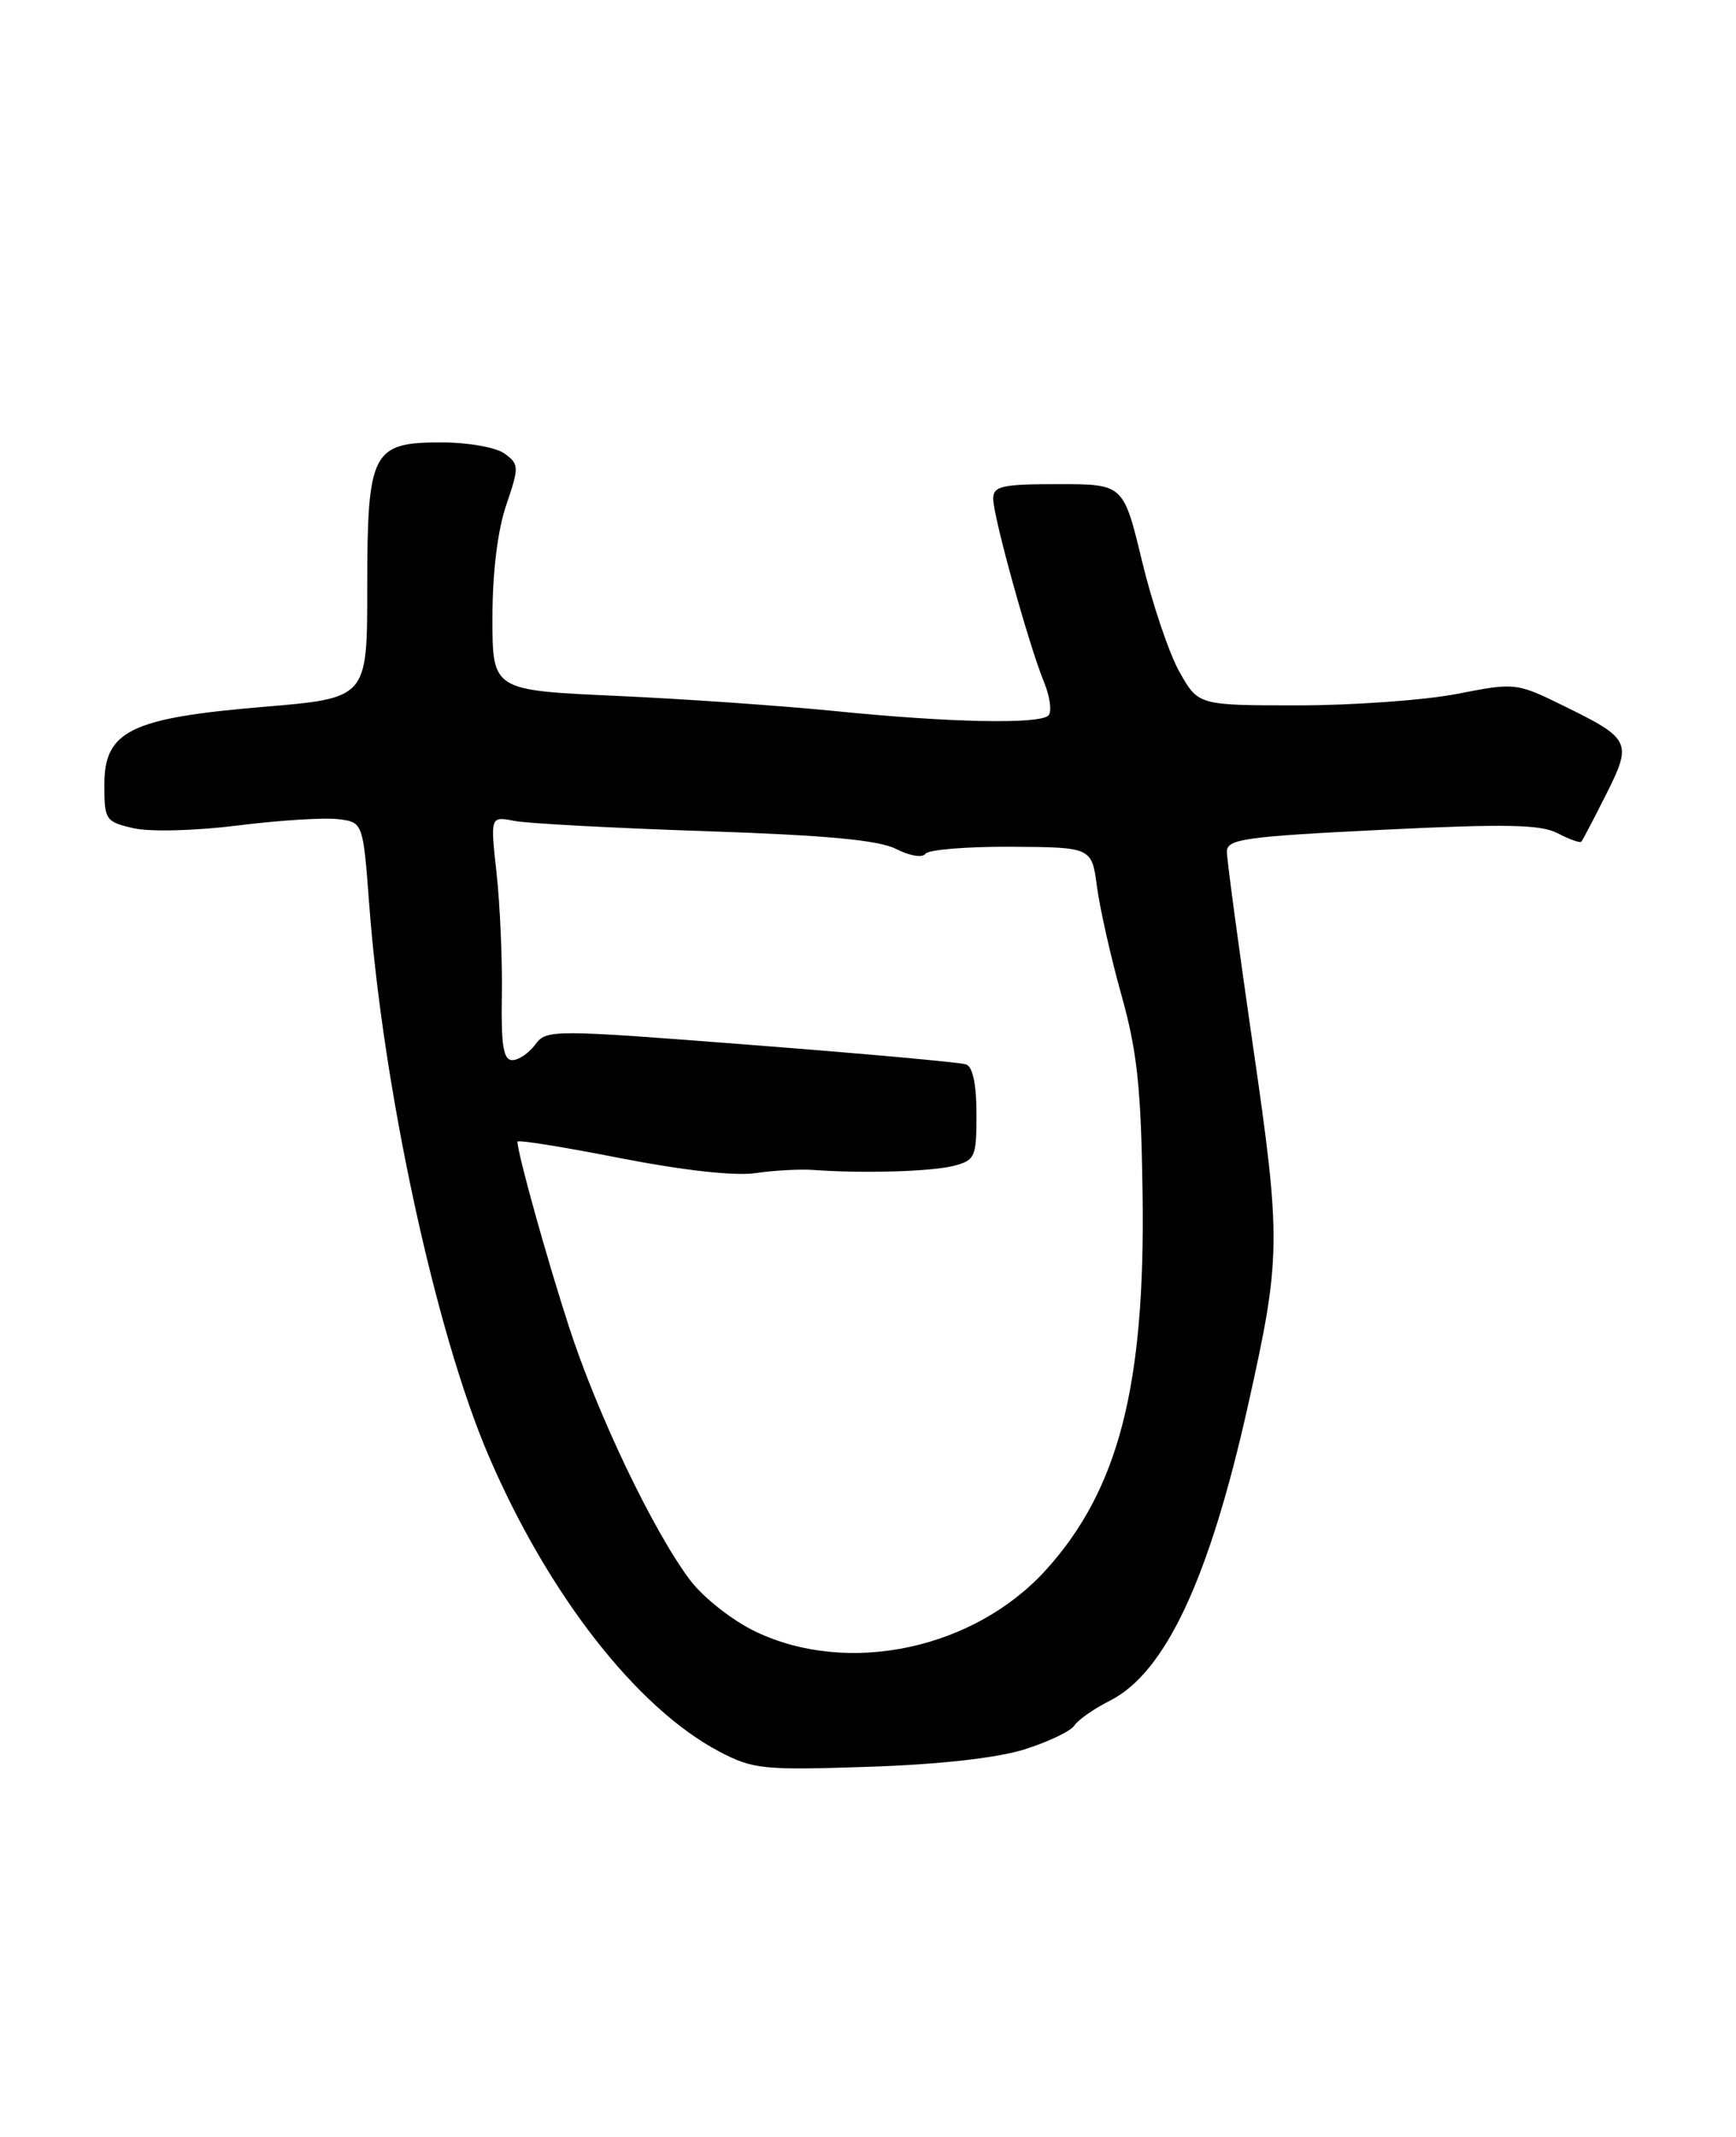<?xml version="1.0" encoding="UTF-8" standalone="no"?>
<!DOCTYPE svg PUBLIC "-//W3C//DTD SVG 1.1//EN" "http://www.w3.org/Graphics/SVG/1.1/DTD/svg11.dtd" >
<svg xmlns="http://www.w3.org/2000/svg" xmlns:xlink="http://www.w3.org/1999/xlink" version="1.1" viewBox="0 0 208 256">
 <g >
 <path fill="currentColor"
d=" M 122.72 209.58 C 125.59 208.68 128.29 207.39 128.72 206.72 C 129.15 206.05 131.07 204.70 133.00 203.73 C 139.63 200.37 144.88 189.15 149.50 168.50 C 153.50 150.61 153.53 148.74 150.10 125.12 C 148.40 113.36 147.00 102.97 147.00 102.03 C 147.00 100.52 149.09 100.22 165.57 99.41 C 180.45 98.68 184.63 98.76 186.65 99.83 C 188.04 100.56 189.31 101.01 189.47 100.83 C 189.63 100.65 190.96 98.10 192.44 95.17 C 195.59 88.90 195.39 88.50 187.33 84.55 C 181.67 81.78 181.55 81.76 174.56 83.13 C 170.68 83.88 162.12 84.50 155.54 84.50 C 143.58 84.50 143.58 84.50 141.32 80.50 C 140.08 78.30 138.07 72.34 136.84 67.25 C 134.61 58.00 134.61 58.00 126.80 58.00 C 120.04 58.00 119.00 58.23 119.00 59.75 C 119.01 61.91 123.28 77.32 125.09 81.71 C 125.81 83.48 126.05 85.28 125.62 85.71 C 124.54 86.79 113.76 86.57 100.00 85.18 C 93.67 84.55 81.86 83.72 73.75 83.36 C 59.00 82.69 59.00 82.69 59.00 74.02 C 59.00 68.60 59.62 63.55 60.65 60.52 C 62.21 55.93 62.20 55.62 60.46 54.34 C 59.42 53.59 56.10 53.00 52.87 53.00 C 44.55 53.00 44.00 54.08 44.00 70.54 C 44.00 83.64 44.00 83.64 31.57 84.68 C 15.63 86.02 12.50 87.56 12.50 94.02 C 12.50 98.23 12.65 98.45 16.00 99.22 C 17.98 99.67 23.40 99.53 28.50 98.89 C 33.45 98.27 38.85 97.93 40.50 98.13 C 43.50 98.50 43.50 98.50 44.25 108.50 C 45.92 130.61 52.22 159.68 58.55 174.41 C 65.68 191.01 76.28 204.61 86.16 209.82 C 90.21 211.95 91.40 212.08 104.00 211.66 C 112.54 211.38 119.42 210.61 122.72 209.58 Z  M 90.52 195.46 C 87.74 194.13 84.28 191.40 82.68 189.29 C 78.29 183.46 71.62 169.53 68.19 159.00 C 65.53 150.82 62.00 138.16 62.00 136.77 C 62.00 136.52 67.51 137.40 74.25 138.73 C 81.84 140.21 88.02 140.90 90.50 140.54 C 92.70 140.21 95.85 140.04 97.50 140.16 C 103.46 140.59 111.56 140.35 114.25 139.67 C 116.83 139.00 117.00 138.63 117.00 133.45 C 117.00 129.94 116.55 127.78 115.75 127.51 C 115.06 127.27 103.47 126.22 90.00 125.18 C 66.11 123.32 65.47 123.32 64.13 125.14 C 63.37 126.16 62.14 127.00 61.38 127.00 C 60.31 127.00 60.03 125.23 60.13 119.25 C 60.20 114.99 59.91 108.41 59.50 104.64 C 58.74 97.78 58.74 97.78 61.62 98.34 C 63.20 98.65 73.50 99.20 84.50 99.57 C 99.07 100.06 105.28 100.64 107.38 101.71 C 109.00 102.54 110.54 102.79 110.88 102.28 C 111.22 101.79 115.84 101.41 121.15 101.44 C 130.81 101.50 130.81 101.50 131.44 106.26 C 131.79 108.88 133.11 114.73 134.38 119.26 C 136.26 125.99 136.72 130.34 136.90 143.01 C 137.23 165.97 134.05 178.40 125.36 188.03 C 116.76 197.56 101.65 200.79 90.52 195.46 Z "/>
</g>
</svg>